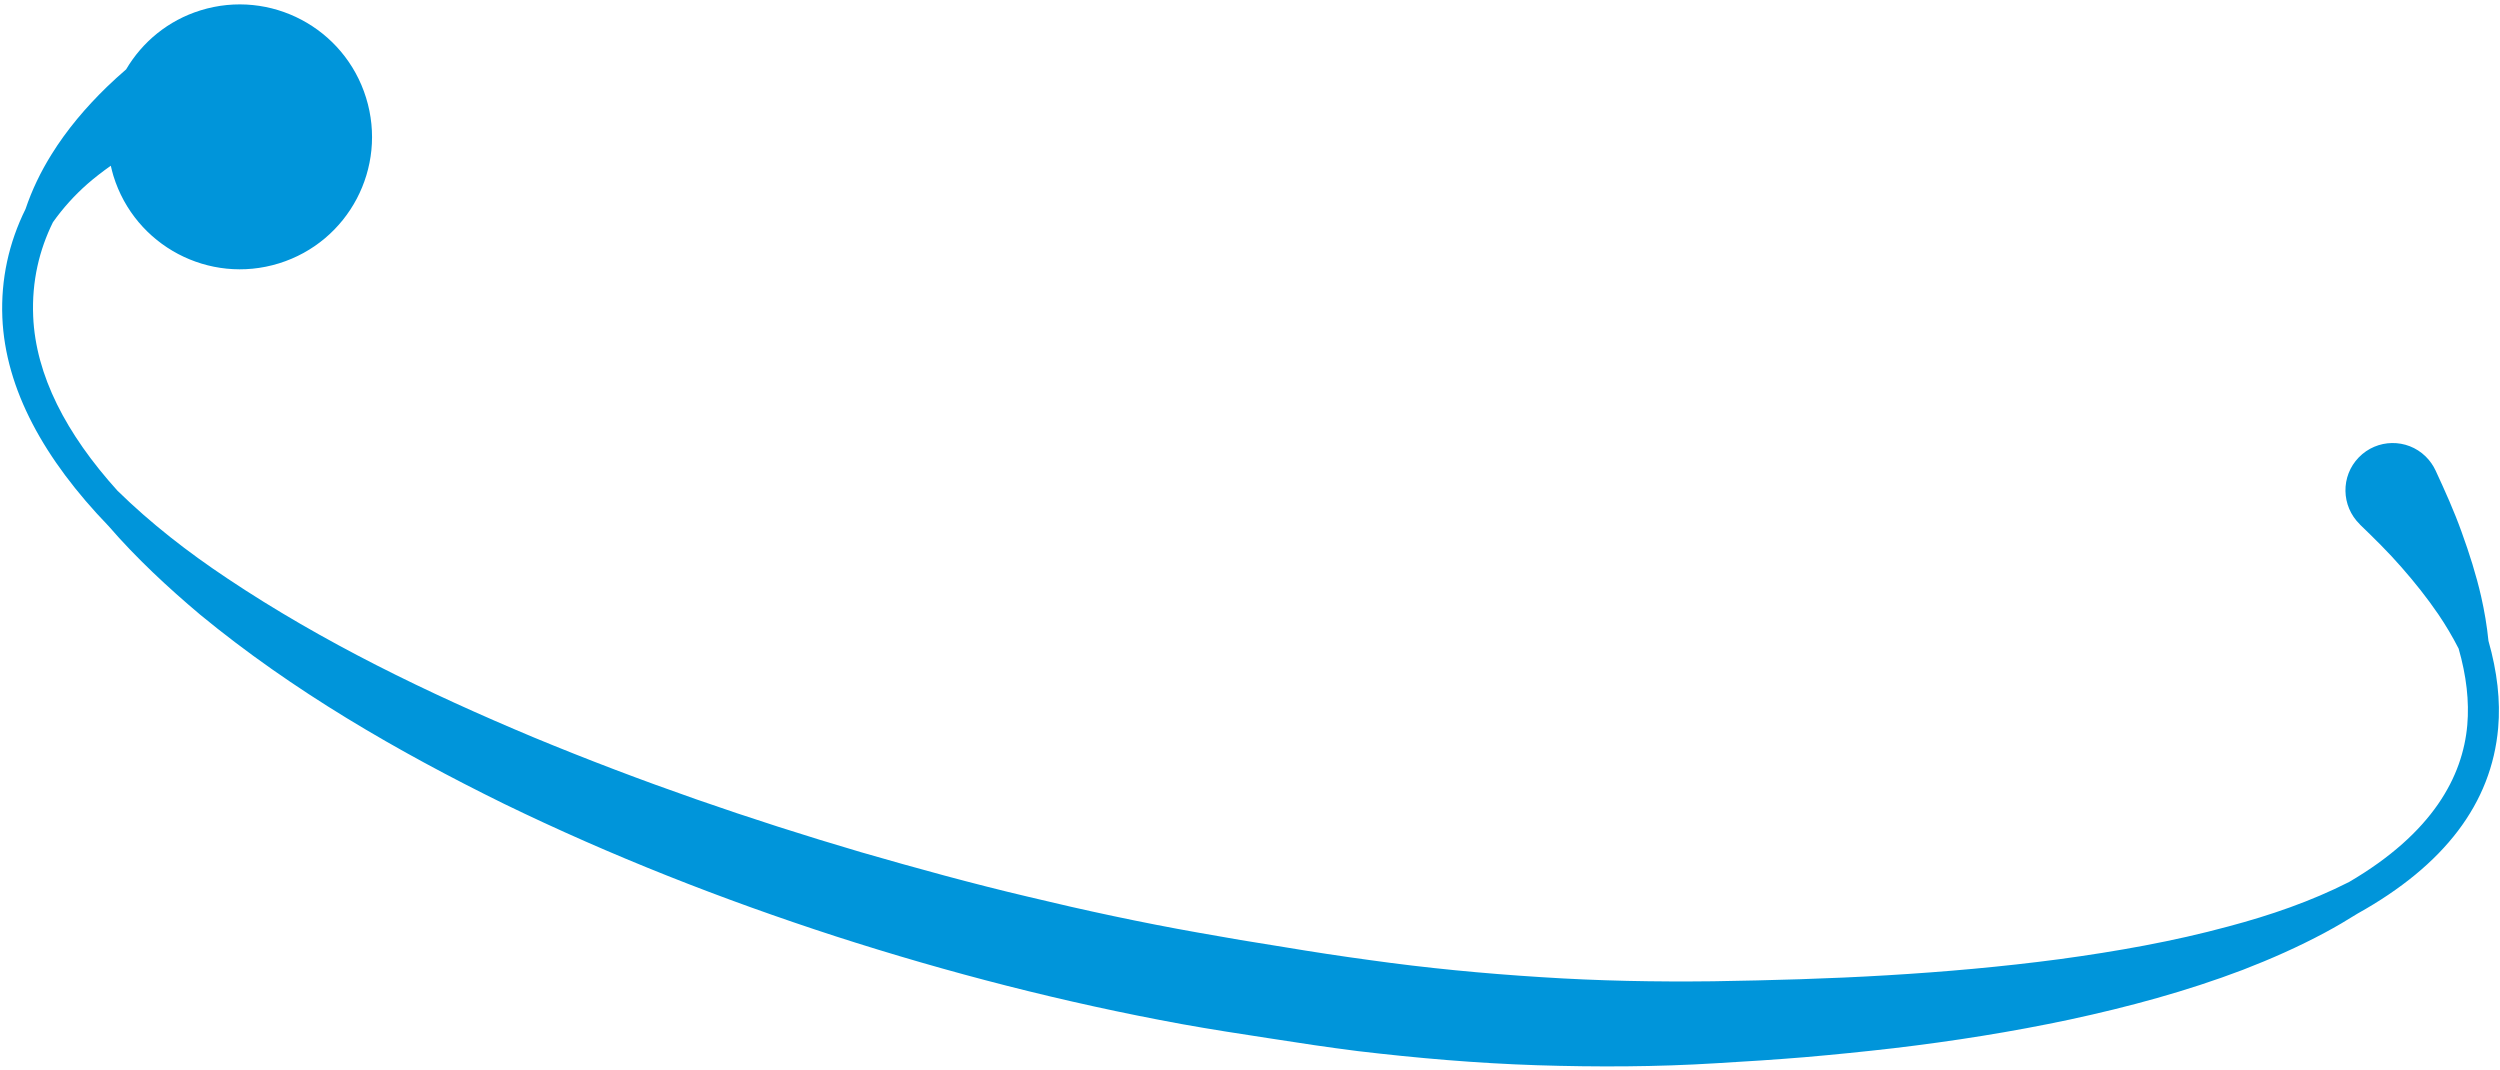 <svg width="472" height="202" viewBox="0 0 472 202" fill="none" xmlns="http://www.w3.org/2000/svg">
<path d="M464.766 100.476C463.339 96.495 461.616 92.671 459.844 88.846C459.4 87.886 458.753 86.957 457.954 86.172C454.42 82.728 448.774 82.82 445.338 86.356C441.902 89.892 441.999 95.545 445.534 98.989L445.543 99.019C448.245 101.622 450.946 104.276 453.406 107.102C455.882 109.923 458.231 112.865 460.354 115.976C461.763 118.046 463.036 120.207 464.189 122.455C465.666 127.599 466.21 132.426 465.824 136.886C464.975 146.566 459.351 157.249 443.497 166.526C436.317 170.171 428.586 172.824 420.743 174.906C410.319 177.737 399.604 179.627 388.824 181.094C378.034 182.531 367.161 183.487 356.275 184.135C345.358 184.792 334.46 185.084 323.445 185.265C312.594 185.394 301.756 185.192 290.923 184.481C280.1 183.8 269.299 182.767 258.562 181.256C253.186 180.528 247.831 179.711 242.399 178.803L234.204 177.473L226.183 176.072C215.475 174.176 204.824 171.885 194.223 169.333C183.606 166.835 173.077 163.933 162.591 160.904C141.634 154.741 120.961 147.591 100.797 139.234C80.679 130.814 60.966 121.27 42.908 109.199C35.516 104.279 28.481 98.822 22.168 92.635C12.492 81.918 6.729 70.844 6.264 59.719C5.986 53.057 7.431 47.156 9.993 41.958C11.883 39.293 14.065 36.882 16.467 34.763C17.882 33.523 19.39 32.369 20.92 31.29C21.069 31.931 21.219 32.573 21.418 33.216C25.5 46.415 39.477 53.803 52.656 49.727C65.834 45.651 73.199 31.662 69.116 18.462C65.034 5.263 51.057 -2.125 37.879 1.951C31.715 3.858 26.849 7.951 23.813 13.099C22.575 14.17 21.36 15.266 20.189 16.398C16.228 20.244 12.619 24.489 9.717 29.17C7.696 32.416 6.021 35.882 4.822 39.462C1.652 45.865 0.151 52.749 0.443 59.931C1.009 73.498 8.357 86.735 20.489 99.312C25.756 105.398 31.673 110.889 37.781 116.042C55.309 130.472 74.979 141.831 95.153 151.757C115.399 161.595 136.356 169.821 157.716 176.759C179.097 183.659 200.9 189.281 223.087 193.343C225.859 193.845 228.651 194.308 231.439 194.756L239.65 196.032C245.152 196.902 250.758 197.739 256.357 198.448C267.577 199.777 278.849 200.745 290.149 201.115C301.444 201.471 312.767 201.441 324.045 200.737C329.587 200.415 335.184 200.06 340.763 199.595C346.353 199.111 351.935 198.547 357.508 197.904C368.661 196.584 379.779 194.832 390.81 192.485C401.832 190.108 412.777 187.165 423.414 183.121C428.716 181.072 433.94 178.768 438.974 176.065C441.064 174.943 443.111 173.737 445.124 172.475C461.499 163.349 470.397 151.67 471.654 137.442C472.109 132.305 471.475 126.818 469.82 120.991C469.539 118.179 469.064 115.378 468.437 112.608C467.496 108.509 466.218 104.482 464.78 100.521L464.766 100.476Z" fill="#0095DA"/>
</svg>
